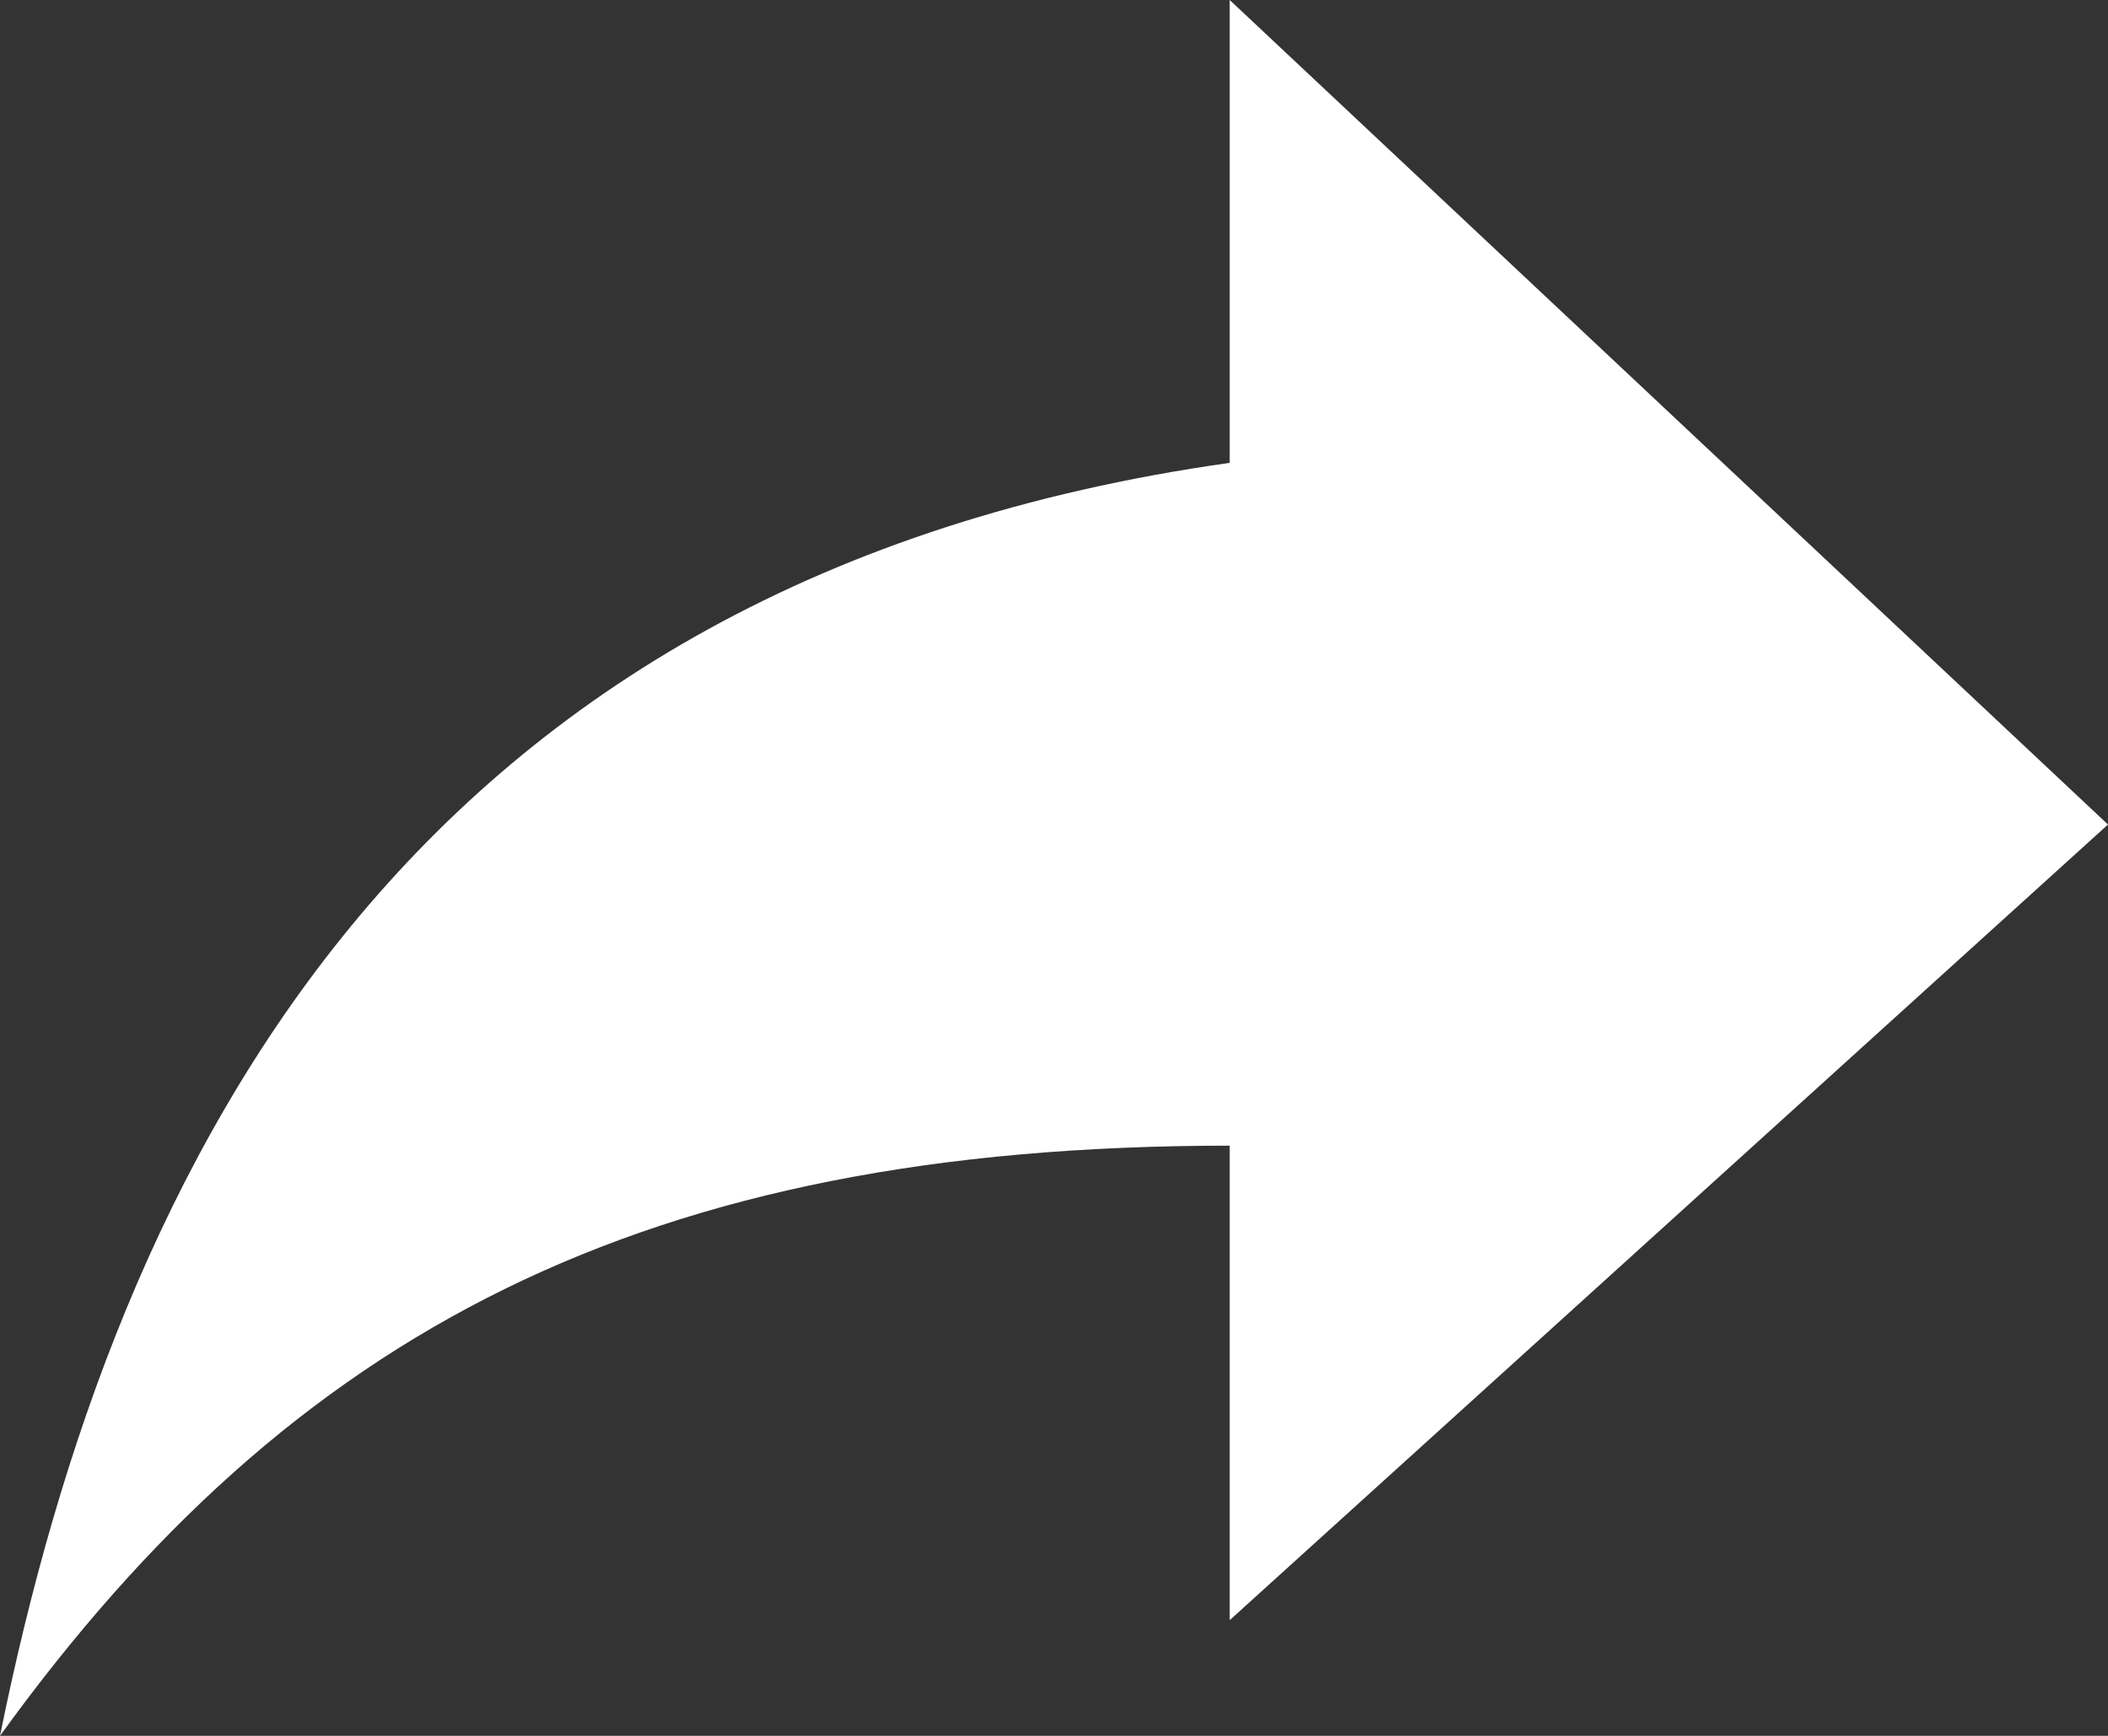 <?xml version="1.0" encoding="UTF-8" standalone="no"?>
<svg width="17px" height="14px" viewBox="0 0 17 14" version="1.1" xmlns="http://www.w3.org/2000/svg" xmlns:xlink="http://www.w3.org/1999/xlink">
    <rect x="0" y="0" width="17" height="14" fill="#333333" stroke="none"/>
    <!-- Generator: Sketch 3.7.2 (28276) - http://www.bohemiancoding.com/sketch -->
    <title>icon_share_sm_white</title>
    <desc>Created with Sketch.</desc>
    <defs></defs>
    <g id="Platform-Requirements" stroke="none" stroke-width="1" fill="none" fill-rule="evenodd">
        <g id="Chart-Edit---Type---Desktop-Copy" transform="translate(-547, -562)" fill="#FFFFFF">
            <path d="M564,568.65 L556.917,562 L556.917,565.733 C550.306,566.667 547.944,571.333 547,576 C549.361,572.733 552.194,571.24 556.917,571.24 L556.917,575.067 L564,568.65 L564,568.65 Z" id="icon_share_sm_white"></path>
        </g>
    </g>
</svg>